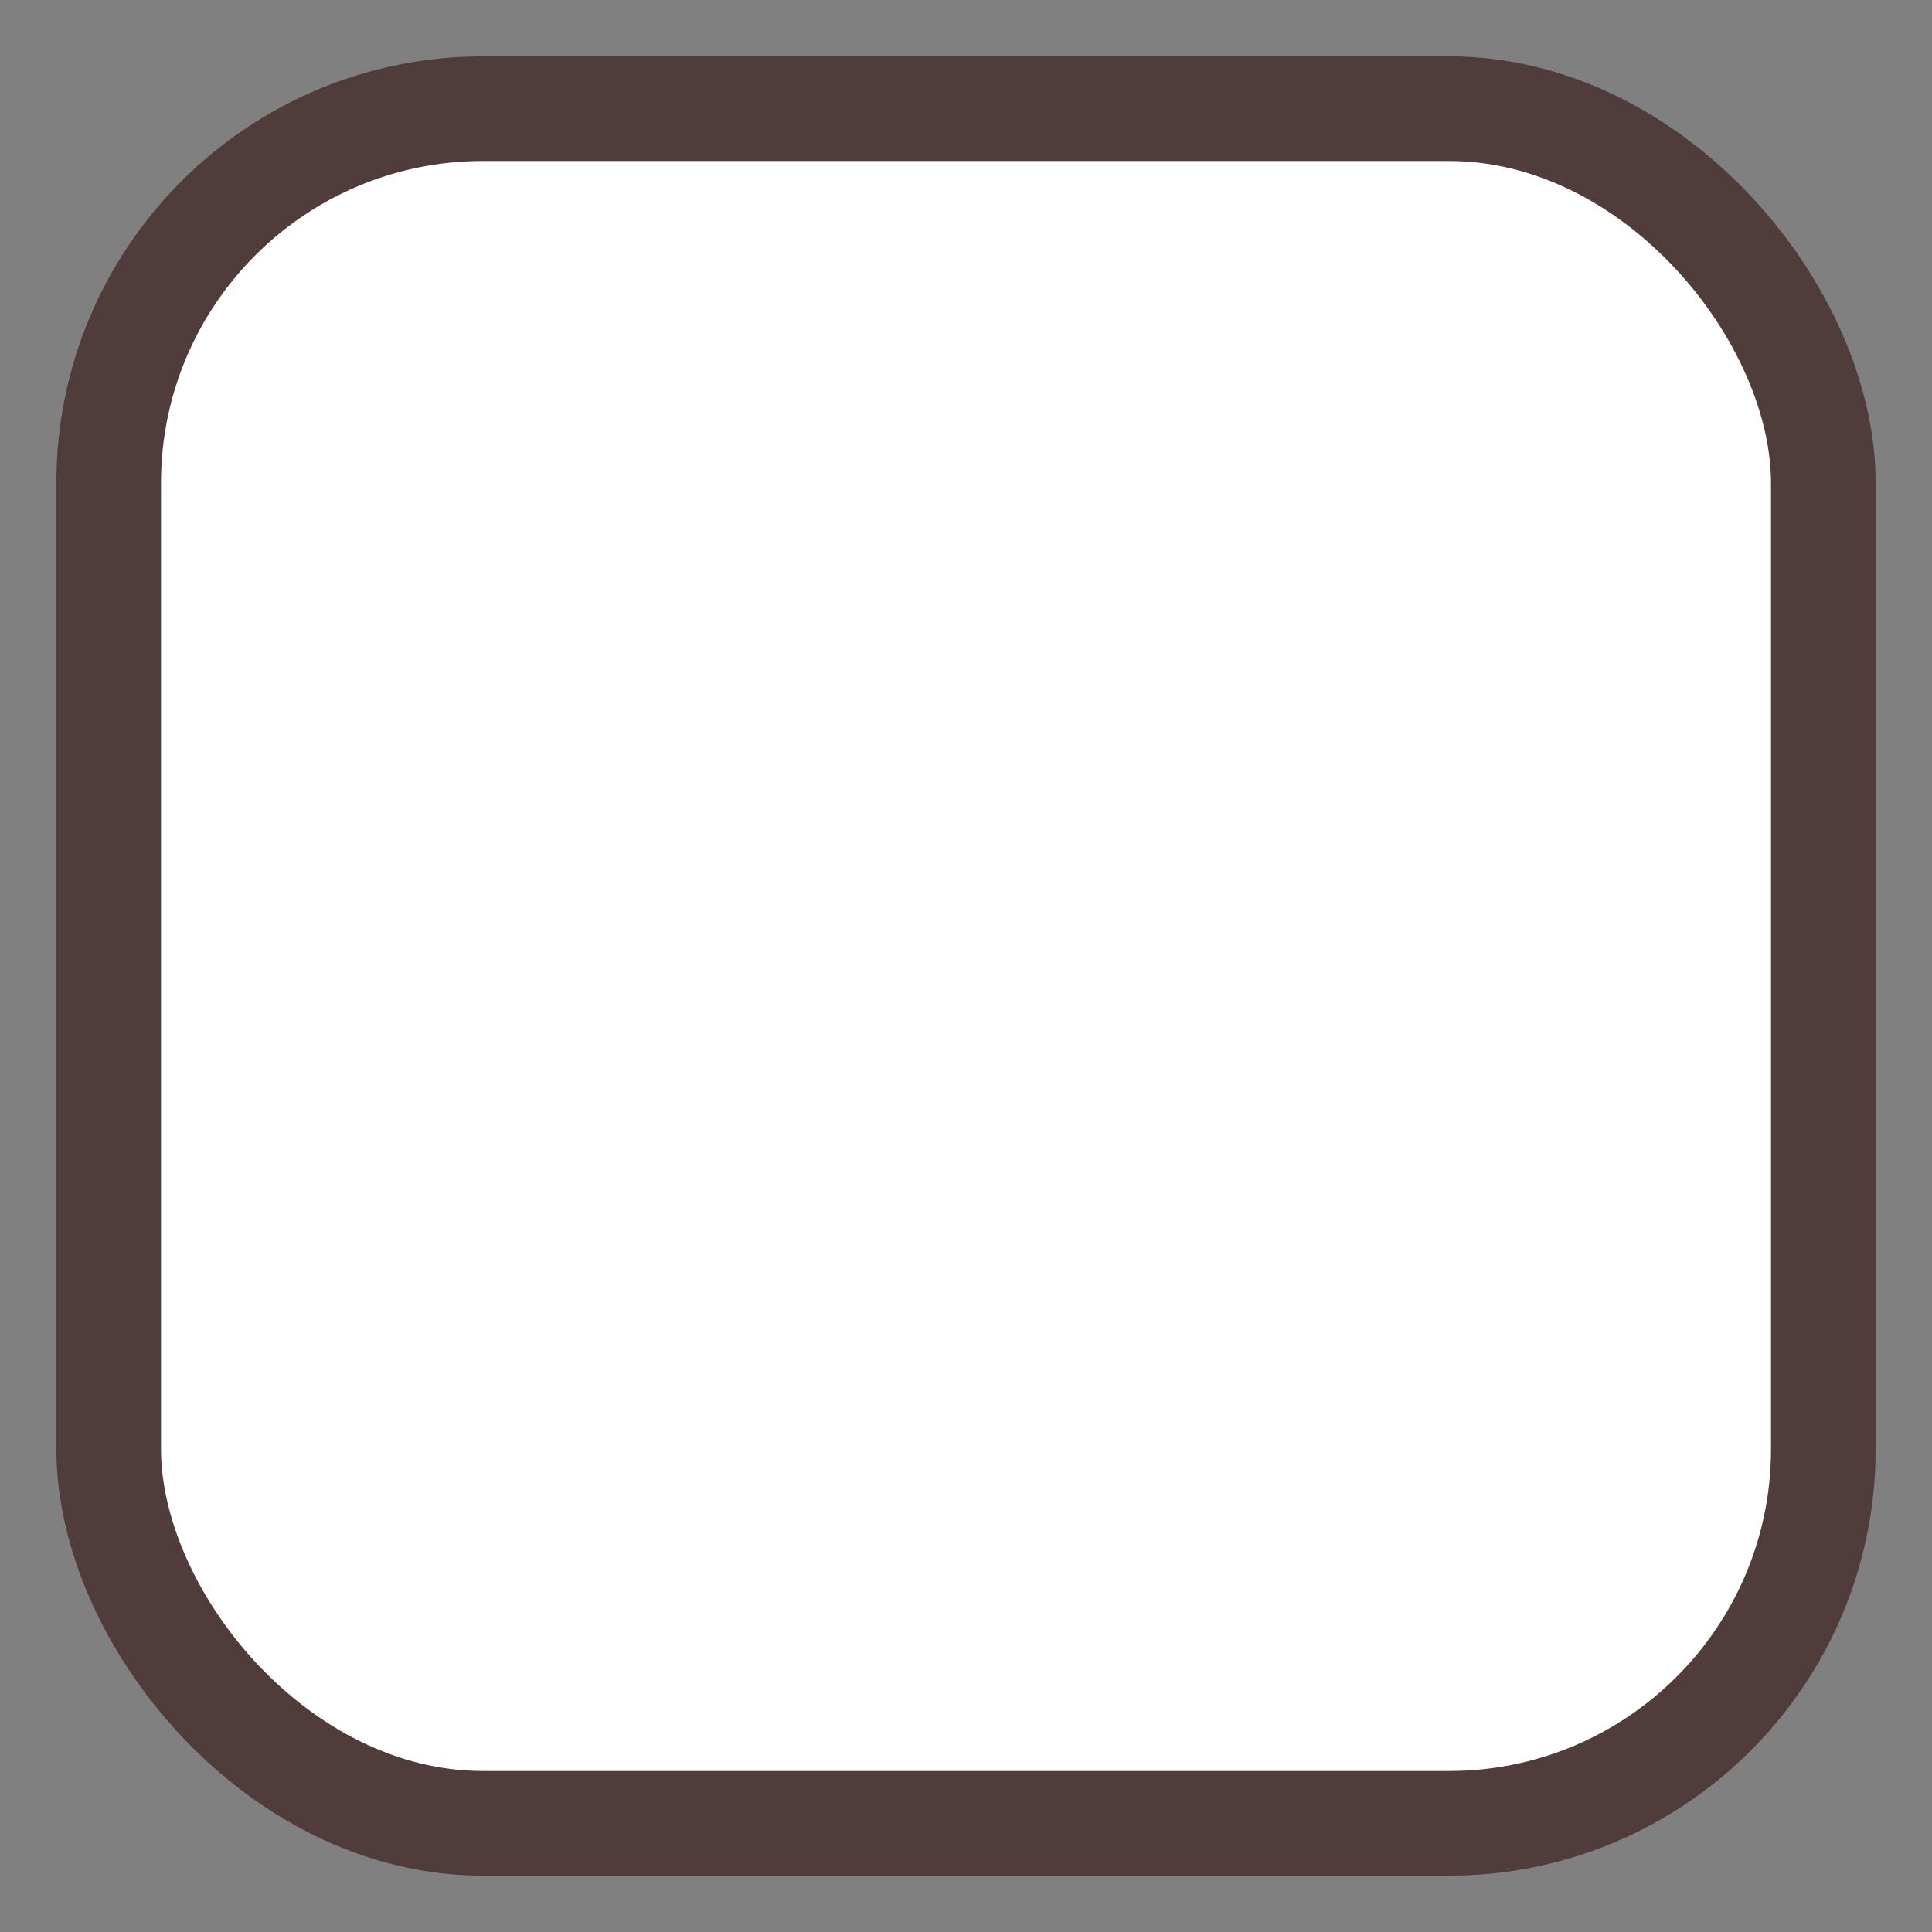 <svg width="24" height="24" viewBox="0 0 24 24" fill="none" xmlns="http://www.w3.org/2000/svg">
<rect x="0" y="0" width="24" height="24" fill="#808080" stroke="none"/>
<rect x="1.35" y="1.35" width="21.3" height="21.3" rx="4.65" fill="white" stroke="#503C3B" stroke-width="1.3"/>
</svg>
